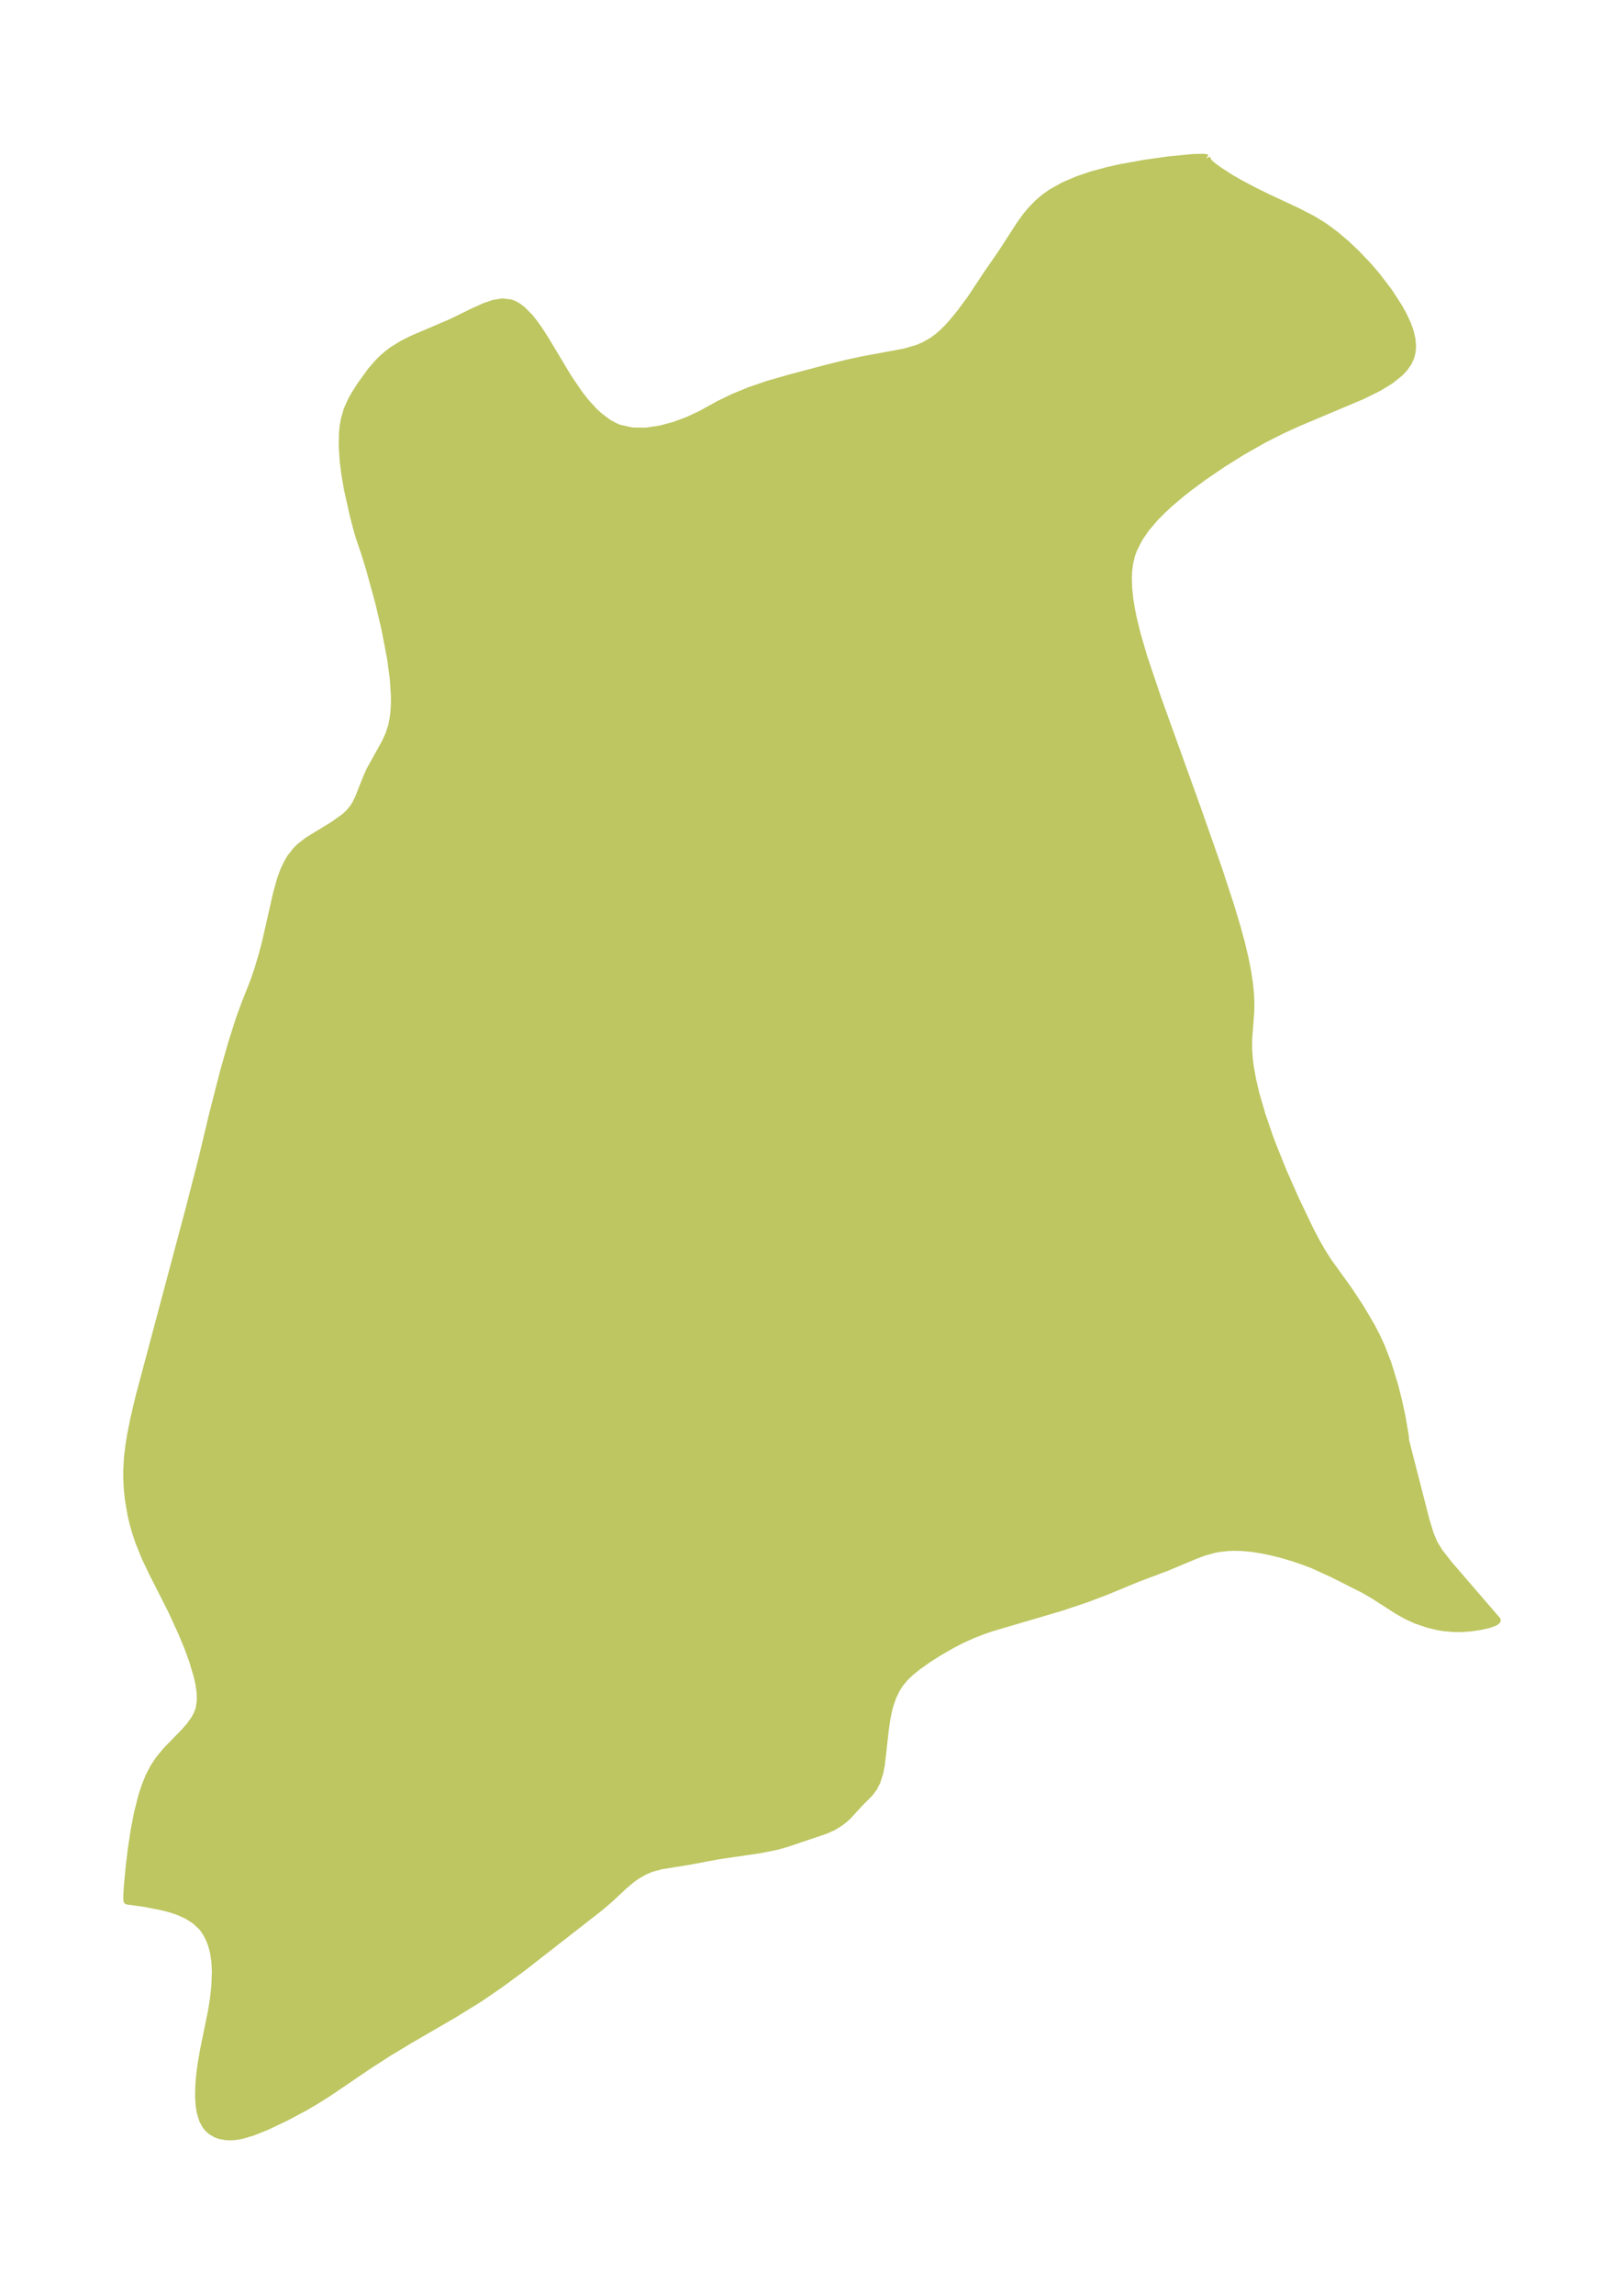 <?xml version="1.0" encoding="UTF-8"?>
<!DOCTYPE svg  PUBLIC '-//W3C//DTD SVG 1.1//EN'  'http://www.w3.org/Graphics/SVG/1.1/DTD/svg11.dtd'>
<svg width="198.61pt" height="280.51pt" version="1.1" viewBox="0 0 198.61 280.51" xmlns="http://www.w3.org/2000/svg" xmlns:xlink="http://www.w3.org/1999/xlink">
 <defs>
  <style type="text/css">*{stroke-linejoin: round; stroke-linecap: butt}</style>
 </defs>
 <g id="figure_1">
  <g id="patch_1">
   <path d="m0 280.51h198.61v-280.51h-198.61v280.51z" fill="none"/>
  </g>
  <g id="axes_1">
   <g id="PatchCollection_1">
    <defs>
     <path id="maf0c3fedd0" d="m147.51-261.14 0.239 0.498 0.57 0.493 0.652 0.482 1.553 1 1.21 0.694 1.604 0.847 1.679 0.825 3.573 1.669 1.857 0.953 1.289 0.787 0.701 0.488 0.937 0.717 1.229 1.043 1.229 1.158 1.468 1.545 1.059 1.238 1.468 1.932 1.192 1.839 0.517 0.933 0.49 1.041 0.26 0.681 0.161 0.525 0.159 0.728 0.068 0.718-0.013 0.496-0.068 0.478-0.116 0.431-0.278 0.635-0.498 0.73-0.529 0.566-1.133 0.911-1.523 0.928-1.953 0.963-7.79 3.285-1.965 0.897-2.203 1.108-2.717 1.539-2.406 1.507-2.289 1.559-1.849 1.366-1.037 0.822-1.244 1.055-0.906 0.834-0.998 1.014-1.064 1.256-0.832 1.21-0.706 1.398-0.243 0.685-0.236 1-0.125 1.037-0.031 0.779 0.044 1.287 0.142 1.322 0.186 1.158 0.21 1.054 0.505 2.082 0.815 2.783 1.664 4.944 4.919 13.671 2.537 7.22 1.453 4.431 0.794 2.629 0.52 1.898 0.475 1.987 0.305 1.535 0.224 1.439 0.138 1.311 0.051 0.958-0.007 1.189-0.266 3.543 0.009 1.337 0.078 1.063 0.116 0.916 0.284 1.584 0.395 1.69 0.75 2.592 0.845 2.482 0.486 1.307 1.287 3.192 1.525 3.447 1.738 3.638 0.814 1.551 0.724 1.258 0.702 1.1 2.507 3.486 1.407 2.123 1.368 2.328 0.622 1.202 0.579 1.251 0.799 2.055 0.834 2.71 0.491 1.952 0.399 1.845 0.405 2.381 0.029 0.517 2.499 9.752 0.523 1.712 0.475 1.142 0.662 1.075 1.2 1.537 5.848 6.78-0.286 0.209-0.762 0.257-0.982 0.221-1.156 0.171-1.046 0.078-1.038-0.004-1.236-0.116-0.704-0.12-1.133-0.274-1.476-0.501-1.171-0.534-1.126-0.639-2.905-1.864-1.138-0.663-3.88-1.959-2.398-1.098-1.331-0.502-1.171-0.389-1.37-0.406-1.333-0.328-1.071-0.218-1.195-0.189-1.165-0.11-1.063-0.026-0.784 0.032-1.014 0.115-0.631 0.118-1.269 0.351-1.153 0.439-3.396 1.424-3.613 1.359-3.847 1.596-2.145 0.813-3.277 1.105-8.416 2.479-0.992 0.333-1.353 0.518-1.419 0.642-1.124 0.579-1.618 0.923-1.304 0.828-1.339 0.945-0.904 0.733-0.666 0.638-0.662 0.803-0.378 0.599-0.465 0.967-0.351 1.005-0.18 0.683-0.214 1.072-0.18 1.245-0.486 4.321-0.198 0.999-0.344 1.056-0.363 0.712-0.496 0.666-1.269 1.278-1.381 1.509-0.455 0.413-0.529 0.409-0.844 0.515-0.882 0.395-4.669 1.581-1.29 0.372-2.068 0.413-5.136 0.752-3.583 0.674-3.389 0.547-1.219 0.335-0.842 0.356-0.893 0.513-0.7 0.501-0.909 0.772-1.653 1.547-1.277 1.096-9.396 7.326-2.779 2.049-2.557 1.75-3.137 1.938-5.434 3.155-2.54 1.53-2.494 1.613-4.766 3.236-1.535 0.973-1.342 0.793-2.387 1.275-2.359 1.124-1.771 0.708-1.286 0.371-0.785 0.136-0.451 0.037-0.654-0.014-0.787-0.154-0.44-0.168-0.518-0.3-0.38-0.323-0.278-0.325-0.401-0.718-0.28-0.897-0.138-0.837-0.07-1.09 0.022-1.289 0.089-1.165 0.146-1.207 0.312-1.881 1.019-4.974 0.247-1.593 0.153-1.456 0.066-1.784-0.066-1.231-0.16-1.06-0.229-0.89-0.22-0.611-0.404-0.826-0.369-0.559-0.291-0.355-0.76-0.702-0.994-0.635-1.039-0.472-0.953-0.324-0.918-0.248-2.319-0.459-2.098-0.287-0.018-0.578 0.076-1.202 0.225-2.397 0.259-2.136 0.34-2.243 0.412-2.135 0.494-1.961 0.403-1.258 0.472-1.184 0.617-1.195 0.642-0.952 0.869-1.048 2.247-2.318 0.636-0.724 0.6-0.843 0.352-0.682 0.206-0.601 0.144-0.955-0.017-0.967-0.145-1.063-0.226-1.022-0.571-1.911-0.572-1.57-0.747-1.804-1.272-2.771-2.315-4.569-0.865-1.806-0.793-1.951-0.479-1.456-0.239-0.862-0.246-1.059-0.315-1.866-0.127-1.219-0.068-1.298-0.004-0.917 0.091-1.661 0.191-1.544 0.183-1.124 0.39-1.982 0.635-2.696 6.126-22.98 1.564-6.077 1.307-5.478 1.334-5.215 0.996-3.509 0.964-3.019 0.648-1.771 1.103-2.799 0.511-1.493 0.553-1.874 0.386-1.474 1.343-5.92 0.499-1.783 0.357-0.965 0.467-0.993 0.357-0.601 0.719-0.913 0.458-0.441 0.941-0.729 3.174-1.941 1.312-0.939 0.565-0.524 0.526-0.649 0.305-0.5 0.338-0.691 0.931-2.359 0.432-0.984 1.905-3.428 0.442-0.982 0.35-1.079 0.18-0.887 0.098-0.796 0.059-1.036-0.001-0.988-0.149-2.174-0.336-2.444-0.676-3.521-0.763-3.254-1.144-4.162-0.547-1.774-0.624-1.849-0.046-0.128-0.265-0.886-0.457-1.74-0.728-3.256-0.314-1.798-0.2-1.527-0.134-1.925 0.028-1.631 0.089-0.886 0.143-0.818 0.336-1.151 0.526-1.167 0.439-0.774 0.656-1.028 1.253-1.739 0.971-1.109 0.42-0.413 0.669-0.582 0.623-0.464 1.14-0.702 1.191-0.606 4.858-2.078 2.547-1.25 1.448-0.661 1.107-0.379 1.052-0.171 0.992 0.11 0.44 0.167 0.495 0.282 0.523 0.404 0.854 0.873 0.575 0.721 0.606 0.855 0.825 1.29 2.713 4.525 1.366 2.006 0.801 1.015 0.948 1.039 0.642 0.6 1.131 0.854 0.814 0.452 0.567 0.235 1.609 0.354 1.69 0.012 1.729-0.254 1.729-0.461 1.692-0.626 1.617-0.76 2.141-1.182 1.826-0.887 1.975-0.807 2.184-0.751 2.873-0.822 4.432-1.172 2.441-0.602 1.861-0.4 5.155-0.955 1.546-0.453 0.82-0.346 0.998-0.565 0.735-0.541 0.481-0.417 0.706-0.699 0.675-0.753 0.912-1.122 1.251-1.695 1.915-2.894 1.832-2.65 2.25-3.478 0.739-1.025 0.634-0.77 0.846-0.865 0.808-0.68 0.828-0.58 1.478-0.825 1.689-0.725 1.684-0.571 2.018-0.549 1.483-0.332 2.922-0.53 2.914-0.413 3.015-0.296 1.229-0.034 0.377 0.034 0.057 0.037" stroke="#bdc660"/>
    </defs>
    <g clip-path="url(#pa84ad2f49e)">
     <use y="280.512" fill="#bdc660" stroke="#bdc660" xlink:href="#maf0c3fedd0"/>
    </g>
   </g>
  </g>
 </g>
 <defs>
  <clipPath id="pa84ad2f49e">
   <rect x="7.2" y="7.2" width="184.21" height="266.11"/>
  </clipPath>
 </defs>
</svg>
